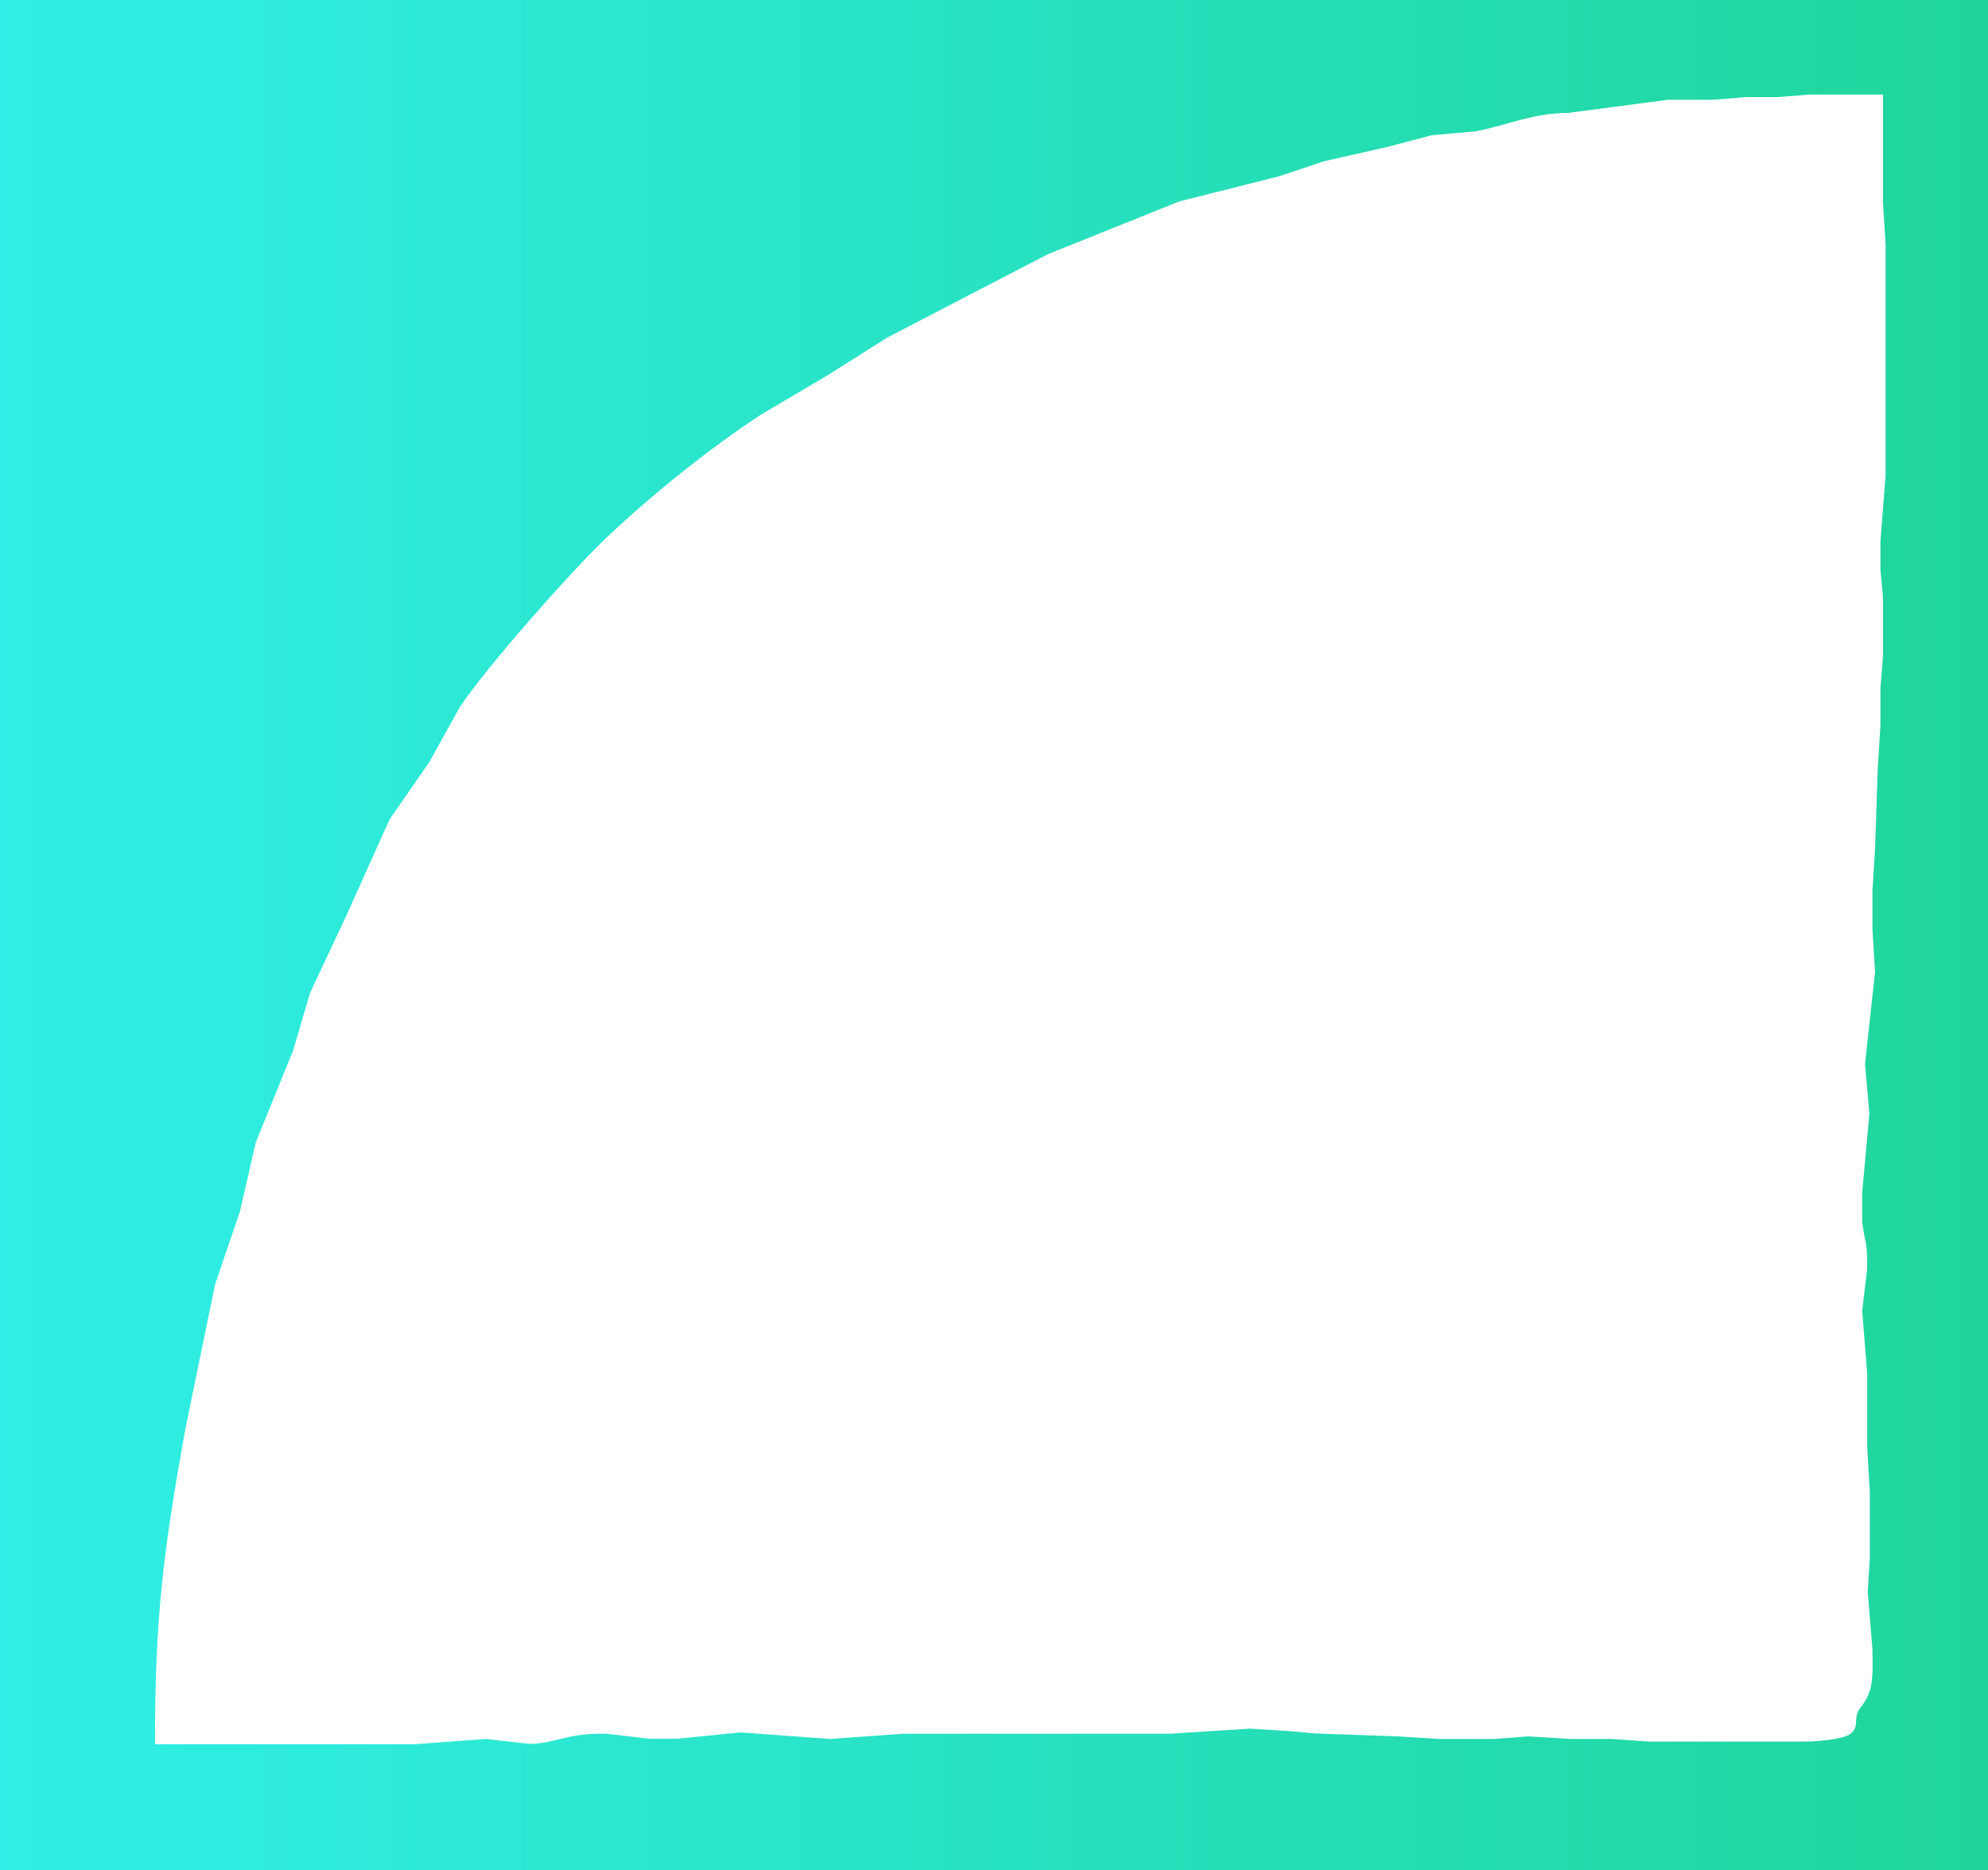 <svg xmlns="http://www.w3.org/2000/svg" viewBox="0 0 757 712" preserveAspectRatio="none">
    <defs>
        <style>
            .gradient {
            fill: url(#linear-gradient);
            }
        </style>
        <linearGradient id="linear-gradient" x1="0%" y1="0%" x2="100%" y2="0%" gradientUnits="objectBoundingBox">
            <stop offset="0" stop-color="#30efe8"/>
            <stop offset="1" stop-color="#1fd59b"/>
        </linearGradient>
    </defs>
  <path id="Selection" class="gradient"
        d="M 757.00,0.00
           C 757.00,0.00 757.00,712.00 757.00,712.00
             757.00,712.00 0.00,712.00 0.00,712.00
             0.00,712.00 0.00,0.00 0.00,0.00
             0.00,0.00 757.00,0.00 757.00,0.00 Z
           M 689.00,36.00
           C 689.00,36.00 677.00,36.96 677.00,36.96
             677.00,36.96 665.00,36.96 665.00,36.96
             665.00,36.96 652.00,38.00 652.00,38.00
             652.00,38.00 635.00,38.00 635.00,38.00
             635.00,38.00 597.00,43.00 597.00,43.00
             583.92,43.02 574.45,47.48 562.00,50.00
             562.00,50.00 545.00,51.51 545.00,51.51
             545.00,51.51 529.00,55.77 529.00,55.77
             529.00,55.77 504.00,61.43 504.00,61.43
             504.00,61.43 487.00,67.14 487.00,67.14
             487.00,67.14 449.00,76.69 449.00,76.69
             449.00,76.69 399.00,96.78 399.00,96.78
             399.00,96.78 374.00,109.74 374.00,109.74
             374.00,109.74 338.00,128.43 338.00,128.43
             338.00,128.43 315.00,142.94 315.00,142.94
             315.00,142.94 290.00,157.69 290.00,157.69
             270.43,170.44 247.00,189.28 230.17,205.42
             216.85,218.20 185.32,253.86 175.20,269.00
             175.20,269.00 163.53,290.00 163.53,290.00
             163.53,290.00 148.31,312.00 148.31,312.00
             148.31,312.00 131.69,349.00 131.69,349.00
             131.69,349.00 118.06,378.00 118.06,378.00
             118.06,378.00 111.58,400.00 111.58,400.00
             111.58,400.00 97.35,435.00 97.35,435.00
             97.35,435.00 91.43,461.00 91.43,461.00
             91.43,461.00 81.88,489.00 81.88,489.00
             81.88,489.00 70.58,544.00 70.58,544.00
             62.10,590.99 59.00,615.97 59.00,664.00
             59.00,664.00 158.00,664.00 158.00,664.00
             158.00,664.00 185.00,662.00 185.00,662.00
             185.00,662.00 202.00,663.90 202.00,663.90
             212.93,663.41 215.17,659.82 231.00,660.00
             231.00,660.00 247.00,661.91 247.00,661.91
             247.00,661.91 258.00,661.91 258.00,661.91
             258.00,661.91 282.00,659.51 282.00,659.51
             282.00,659.51 316.00,662.00 316.00,662.00
             316.00,662.00 344.00,660.00 344.00,660.00
             344.00,660.00 446.00,660.00 446.00,660.00
             446.00,660.00 461.00,659.00 461.00,659.00
             461.00,659.00 476.00,658.08 476.00,658.08
             476.00,658.08 491.00,659.00 491.00,659.00
             491.00,659.00 501.00,659.91 501.00,659.91
             501.00,659.91 532.00,661.00 532.00,661.00
             532.00,661.00 548.00,662.00 548.00,662.00
             548.00,662.00 569.00,662.00 569.00,662.00
             569.00,662.00 582.00,661.01 582.00,661.01
             582.00,661.01 598.00,662.00 598.00,662.00
             598.00,662.00 614.00,662.00 614.00,662.00
             614.00,662.00 628.00,663.00 628.00,663.00
             628.00,663.00 688.00,663.00 688.00,663.00
             691.71,662.95 701.94,662.19 704.69,659.99
             707.71,657.58 706.21,655.05 707.26,652.17
             708.17,649.70 710.29,648.55 711.89,644.00
             713.40,639.71 713.05,632.67 713.00,628.00
             713.00,628.00 711.21,606.00 711.21,606.00
             711.21,606.00 712.00,593.00 712.00,593.00
             712.00,593.00 712.00,568.00 712.00,568.00
             712.00,568.00 711.00,551.00 711.00,551.00
             711.00,551.00 711.00,523.00 711.00,523.00
             711.00,523.00 709.09,499.00 709.09,499.00
             709.09,499.00 711.00,483.00 711.00,483.00
             711.13,471.66 710.03,473.57 709.09,465.00
             709.09,465.00 709.09,454.00 709.09,454.00
             709.09,454.00 711.82,424.00 711.82,424.00
             711.82,424.00 710.18,405.00 710.18,405.00
             710.18,405.00 713.99,370.00 713.99,370.00
             713.99,370.00 713.00,354.00 713.00,354.00
             713.00,354.00 713.00,339.00 713.00,339.00
             713.00,339.00 714.00,323.00 714.00,323.00
             714.00,323.00 715.00,293.00 715.00,293.00
             715.00,293.00 716.04,276.00 716.04,276.00
             716.04,276.00 716.04,262.00 716.04,262.00
             716.04,262.00 717.00,250.00 717.00,250.00
             717.00,250.00 717.00,227.00 717.00,227.00
             717.00,227.00 716.04,217.00 716.04,217.00
             716.04,217.00 716.04,206.00 716.04,206.00
             716.04,206.00 718.00,181.00 718.00,181.00
             718.00,181.00 718.00,93.00 718.00,93.00
             718.00,93.00 717.00,77.00 717.00,77.00
             717.00,77.00 717.00,36.00 717.00,36.00
             717.00,36.00 689.00,36.00 689.00,36.00 Z" />
</svg>
